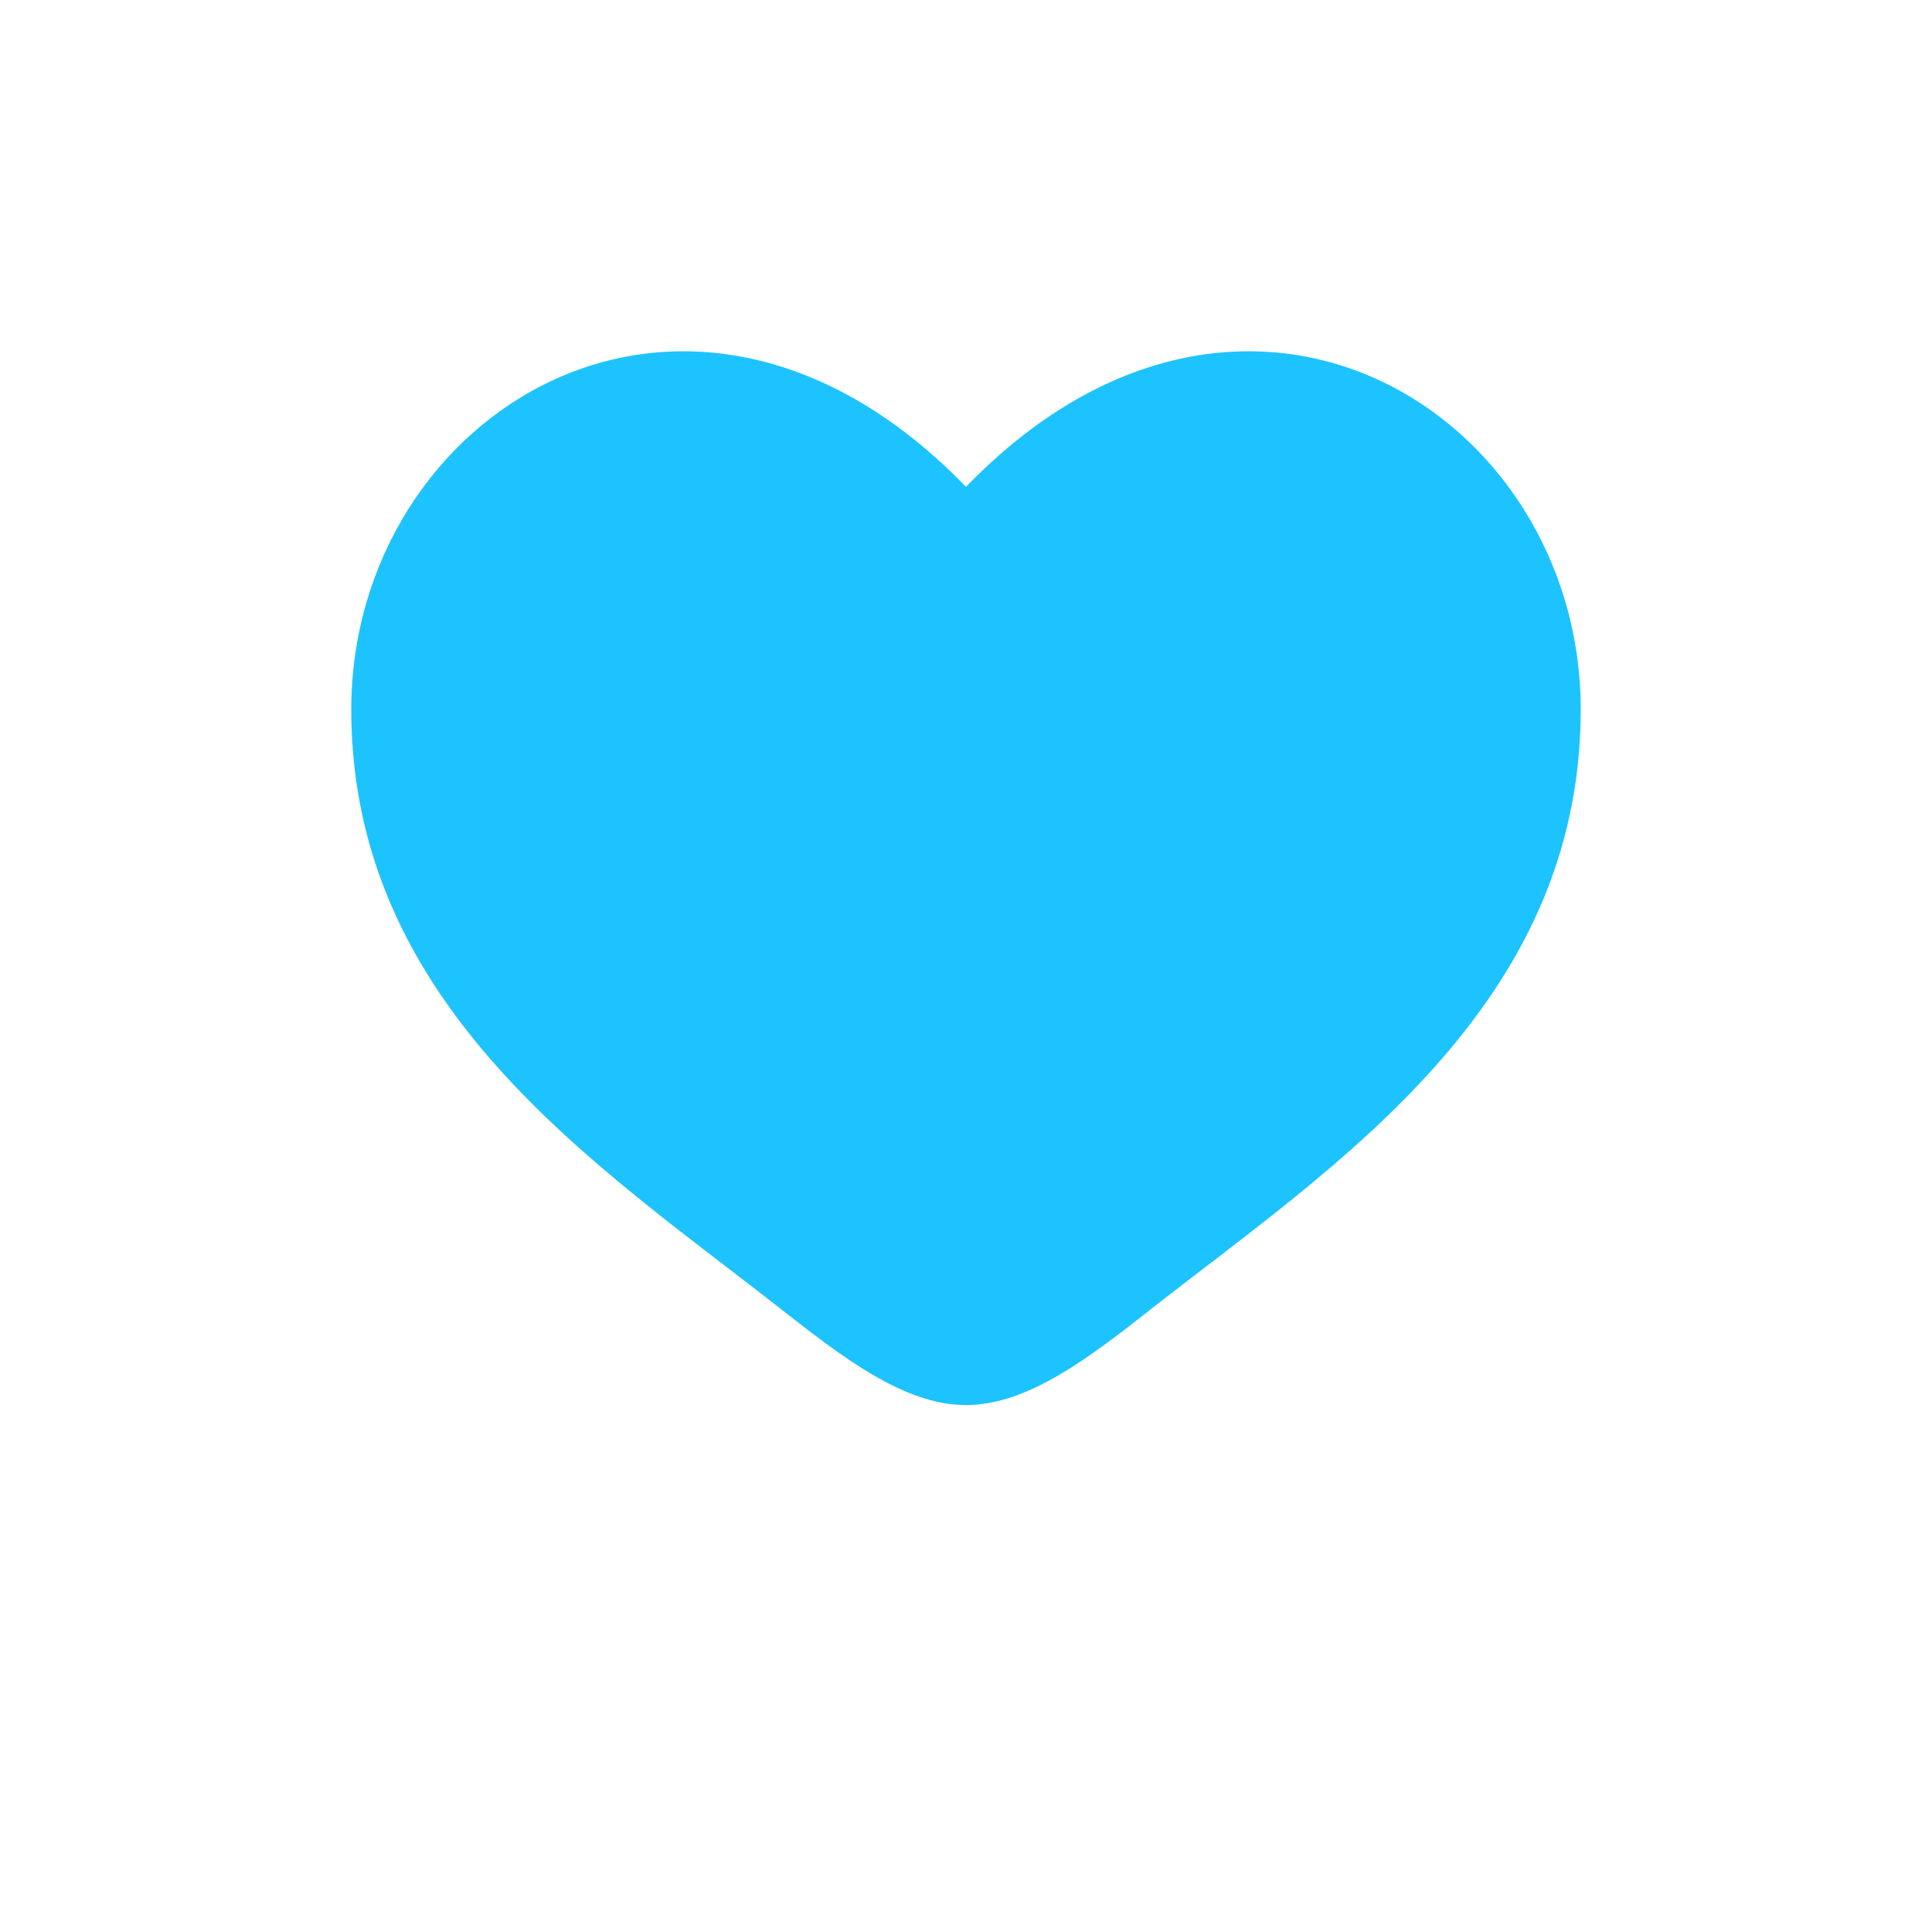 <svg width="11" height="11" viewBox="0 0 11 11" fill="none" xmlns="http://www.w3.org/2000/svg">
<path d="M2 4.04C2 5.735 3.407 6.638 4.437 7.446C4.8 7.731 5.15 8 5.5 8C5.85 8 6.2 7.732 6.563 7.446C7.593 6.638 9 5.735 9 4.04C9 2.345 7.075 1.143 5.5 2.772C3.925 1.143 2 2.345 2 4.04Z" fill="#1DC3FF"/>
</svg>
